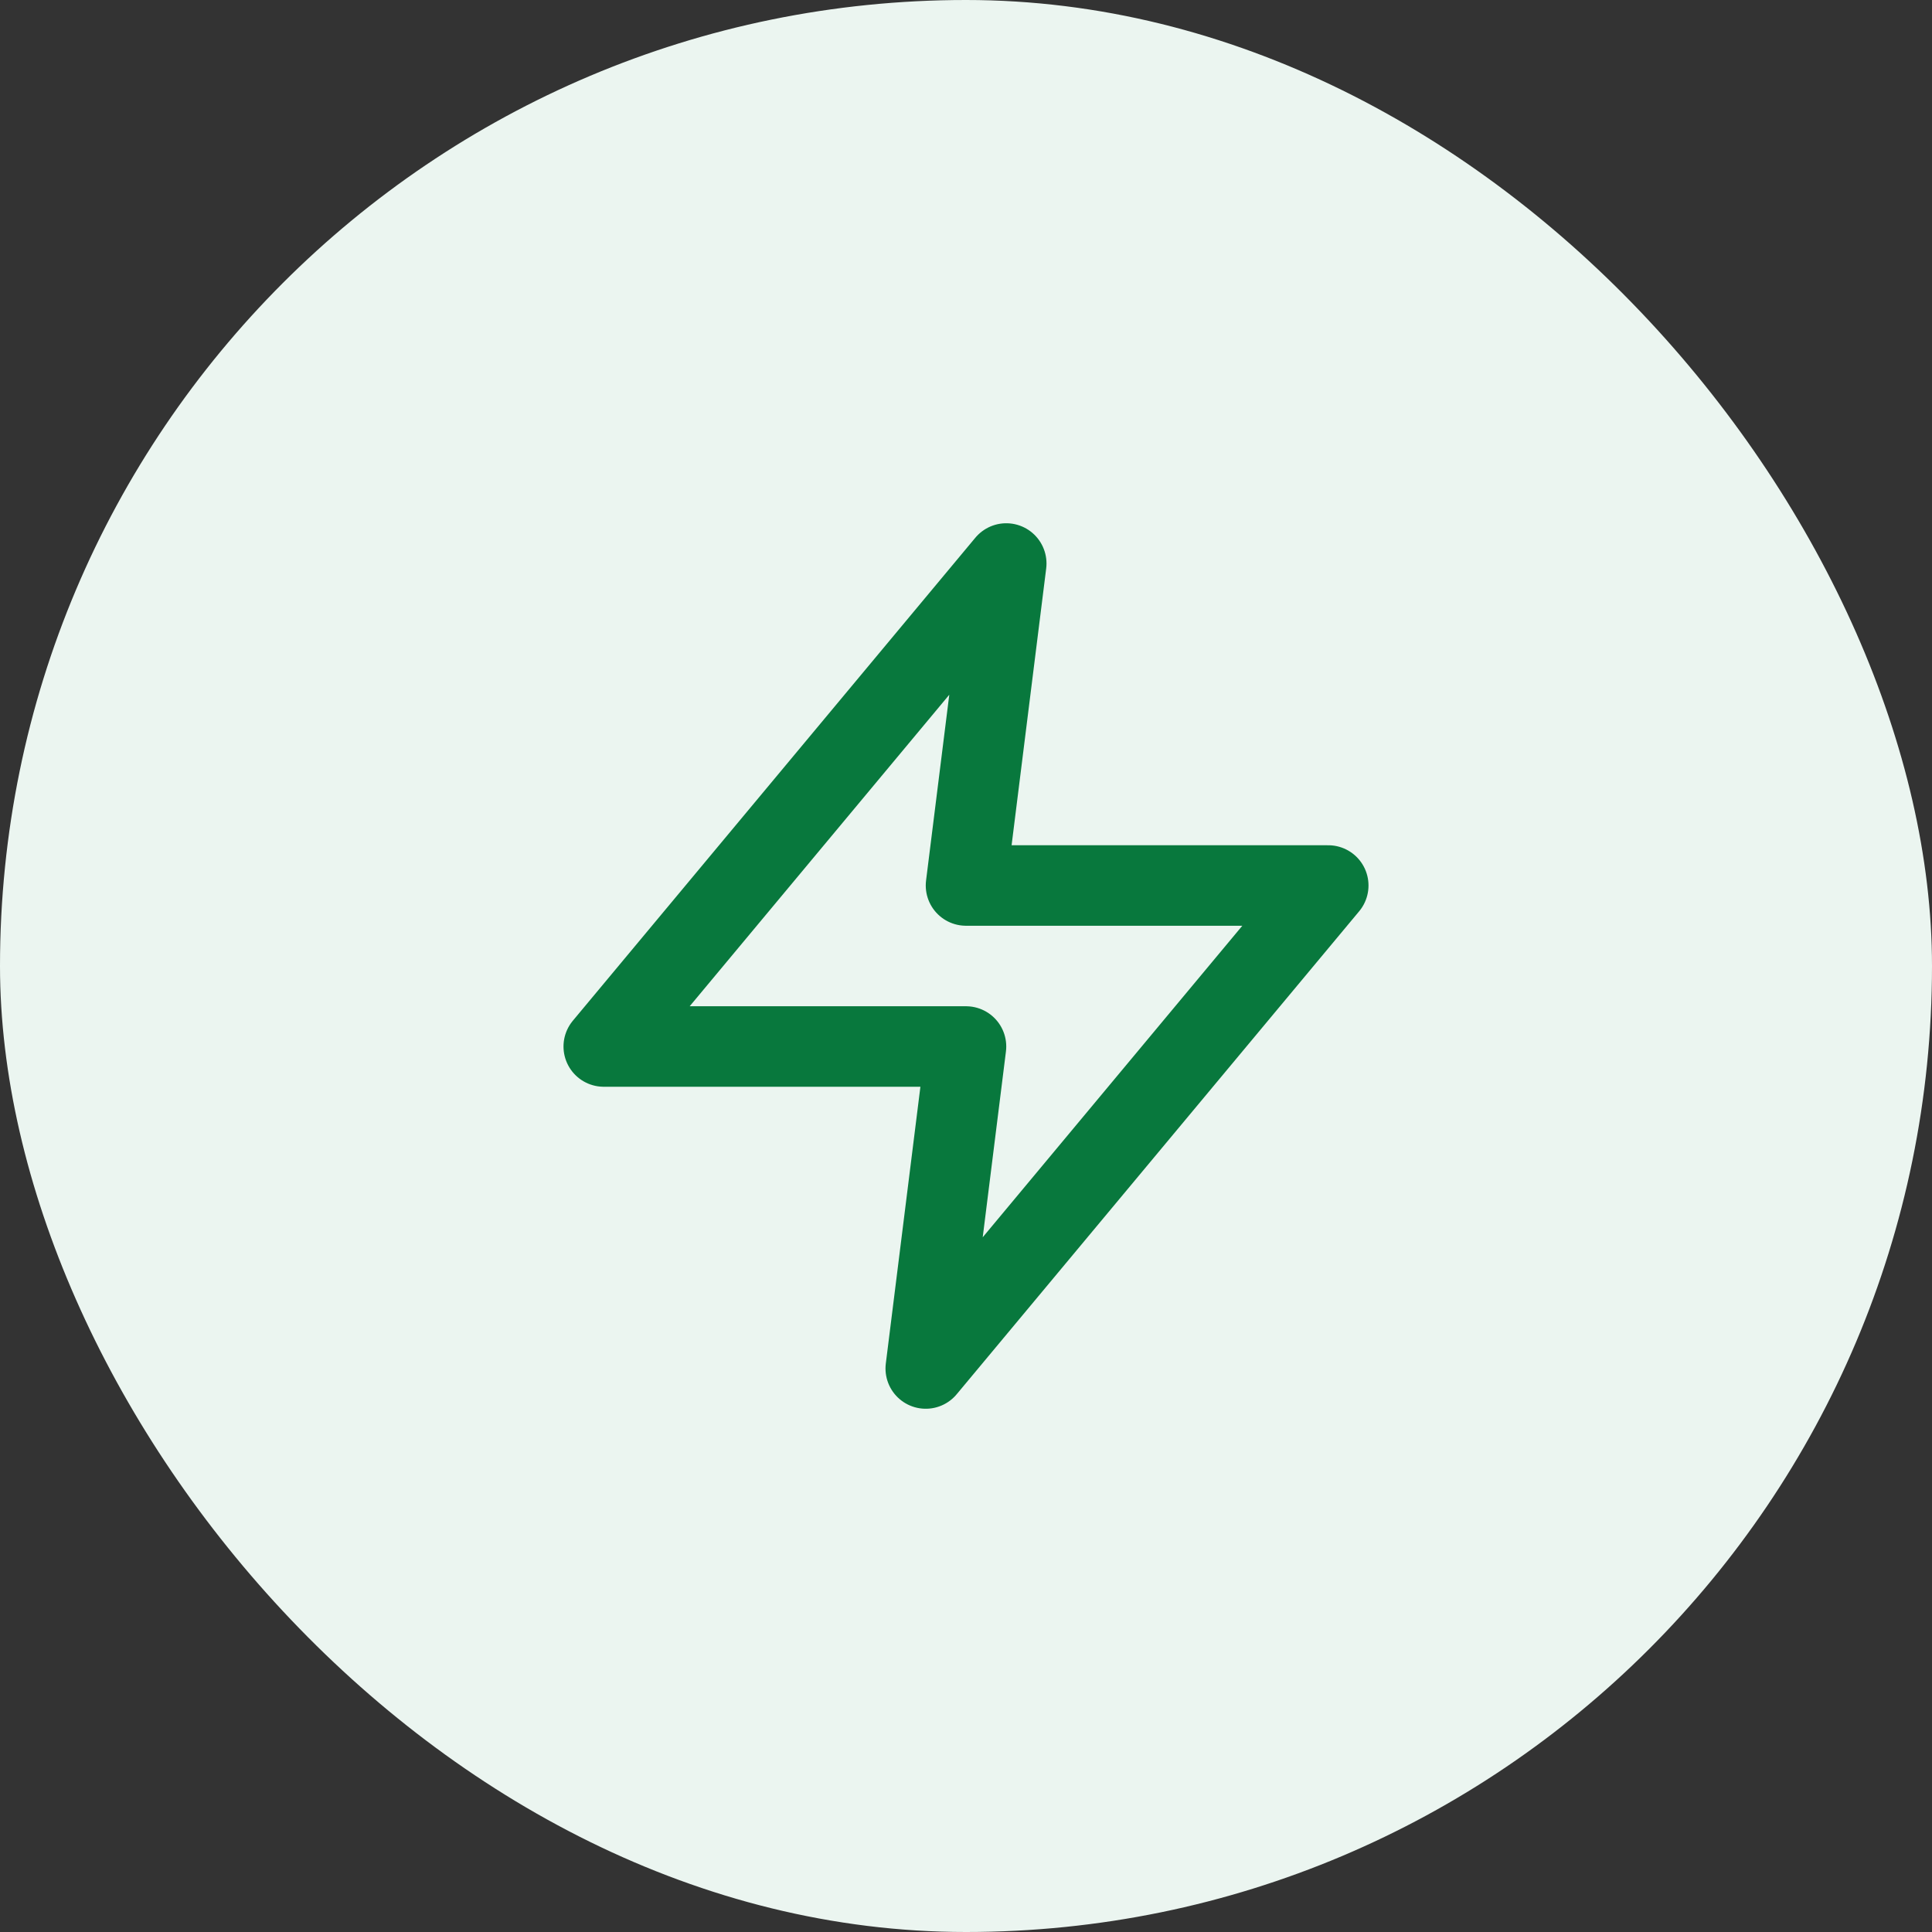 <svg width="48" height="48" viewBox="0 0 48 48" fill="none" xmlns="http://www.w3.org/2000/svg">
<rect x="0" y="0" width="48" height="48" fill="#333333" stroke="none"/>
<rect width="48" height="48" rx="24" fill="#EBF5F0"/>
<path d="M25 14L15 26H24L23 34L33 22H24L25 14Z" stroke="#08783D" stroke-width="2" stroke-linecap="round" stroke-linejoin="round"/>
</svg>
